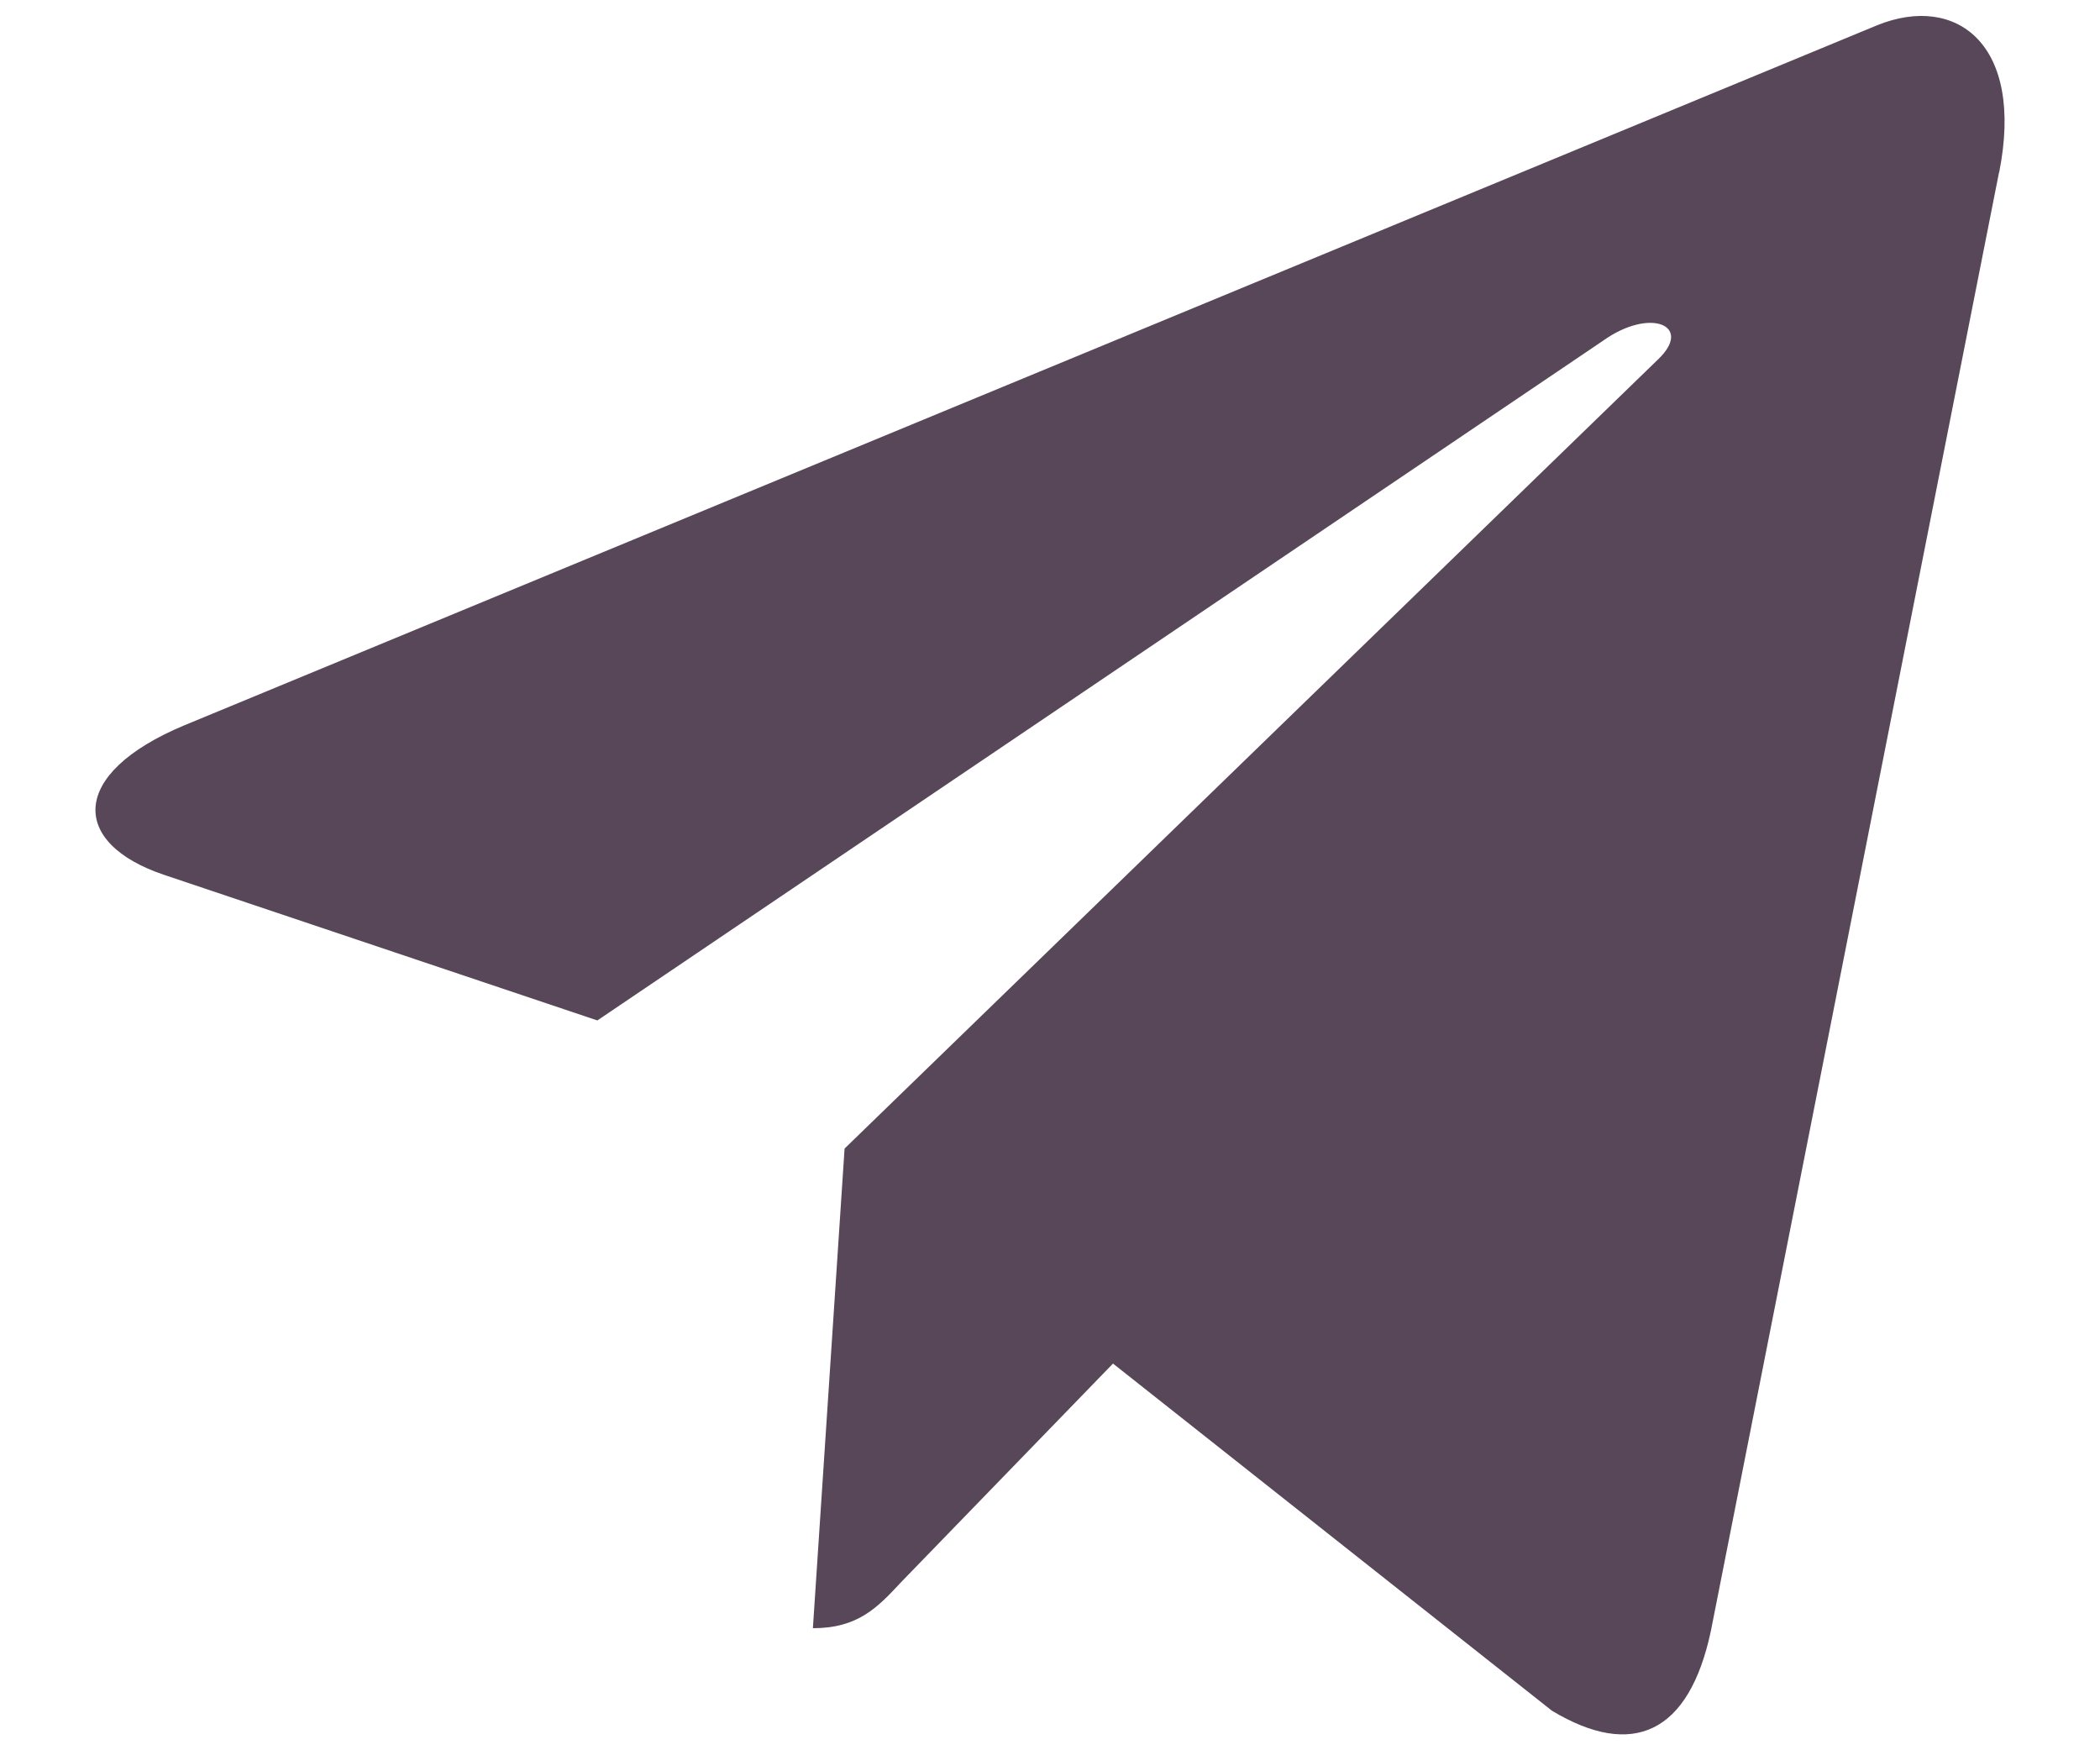 <svg xmlns="http://www.w3.org/2000/svg" width="12" height="10" viewBox="0 0 11 9" fill="none">
	  <path d="M4.424 5.932L4.258 8.444C4.495 8.444 4.597 8.335 4.72 8.203L5.83 7.058L8.129 8.876C8.551 9.13 8.848 8.996 8.962 8.457L10.471 0.82L10.472 0.819C10.605 0.146 10.246 -0.117 9.835 0.048L0.964 3.716C0.359 3.969 0.368 4.334 0.861 4.499L3.129 5.261L8.397 1.701C8.645 1.524 8.871 1.622 8.685 1.799L4.424 5.932Z" fill="#584659"></path>
</svg>